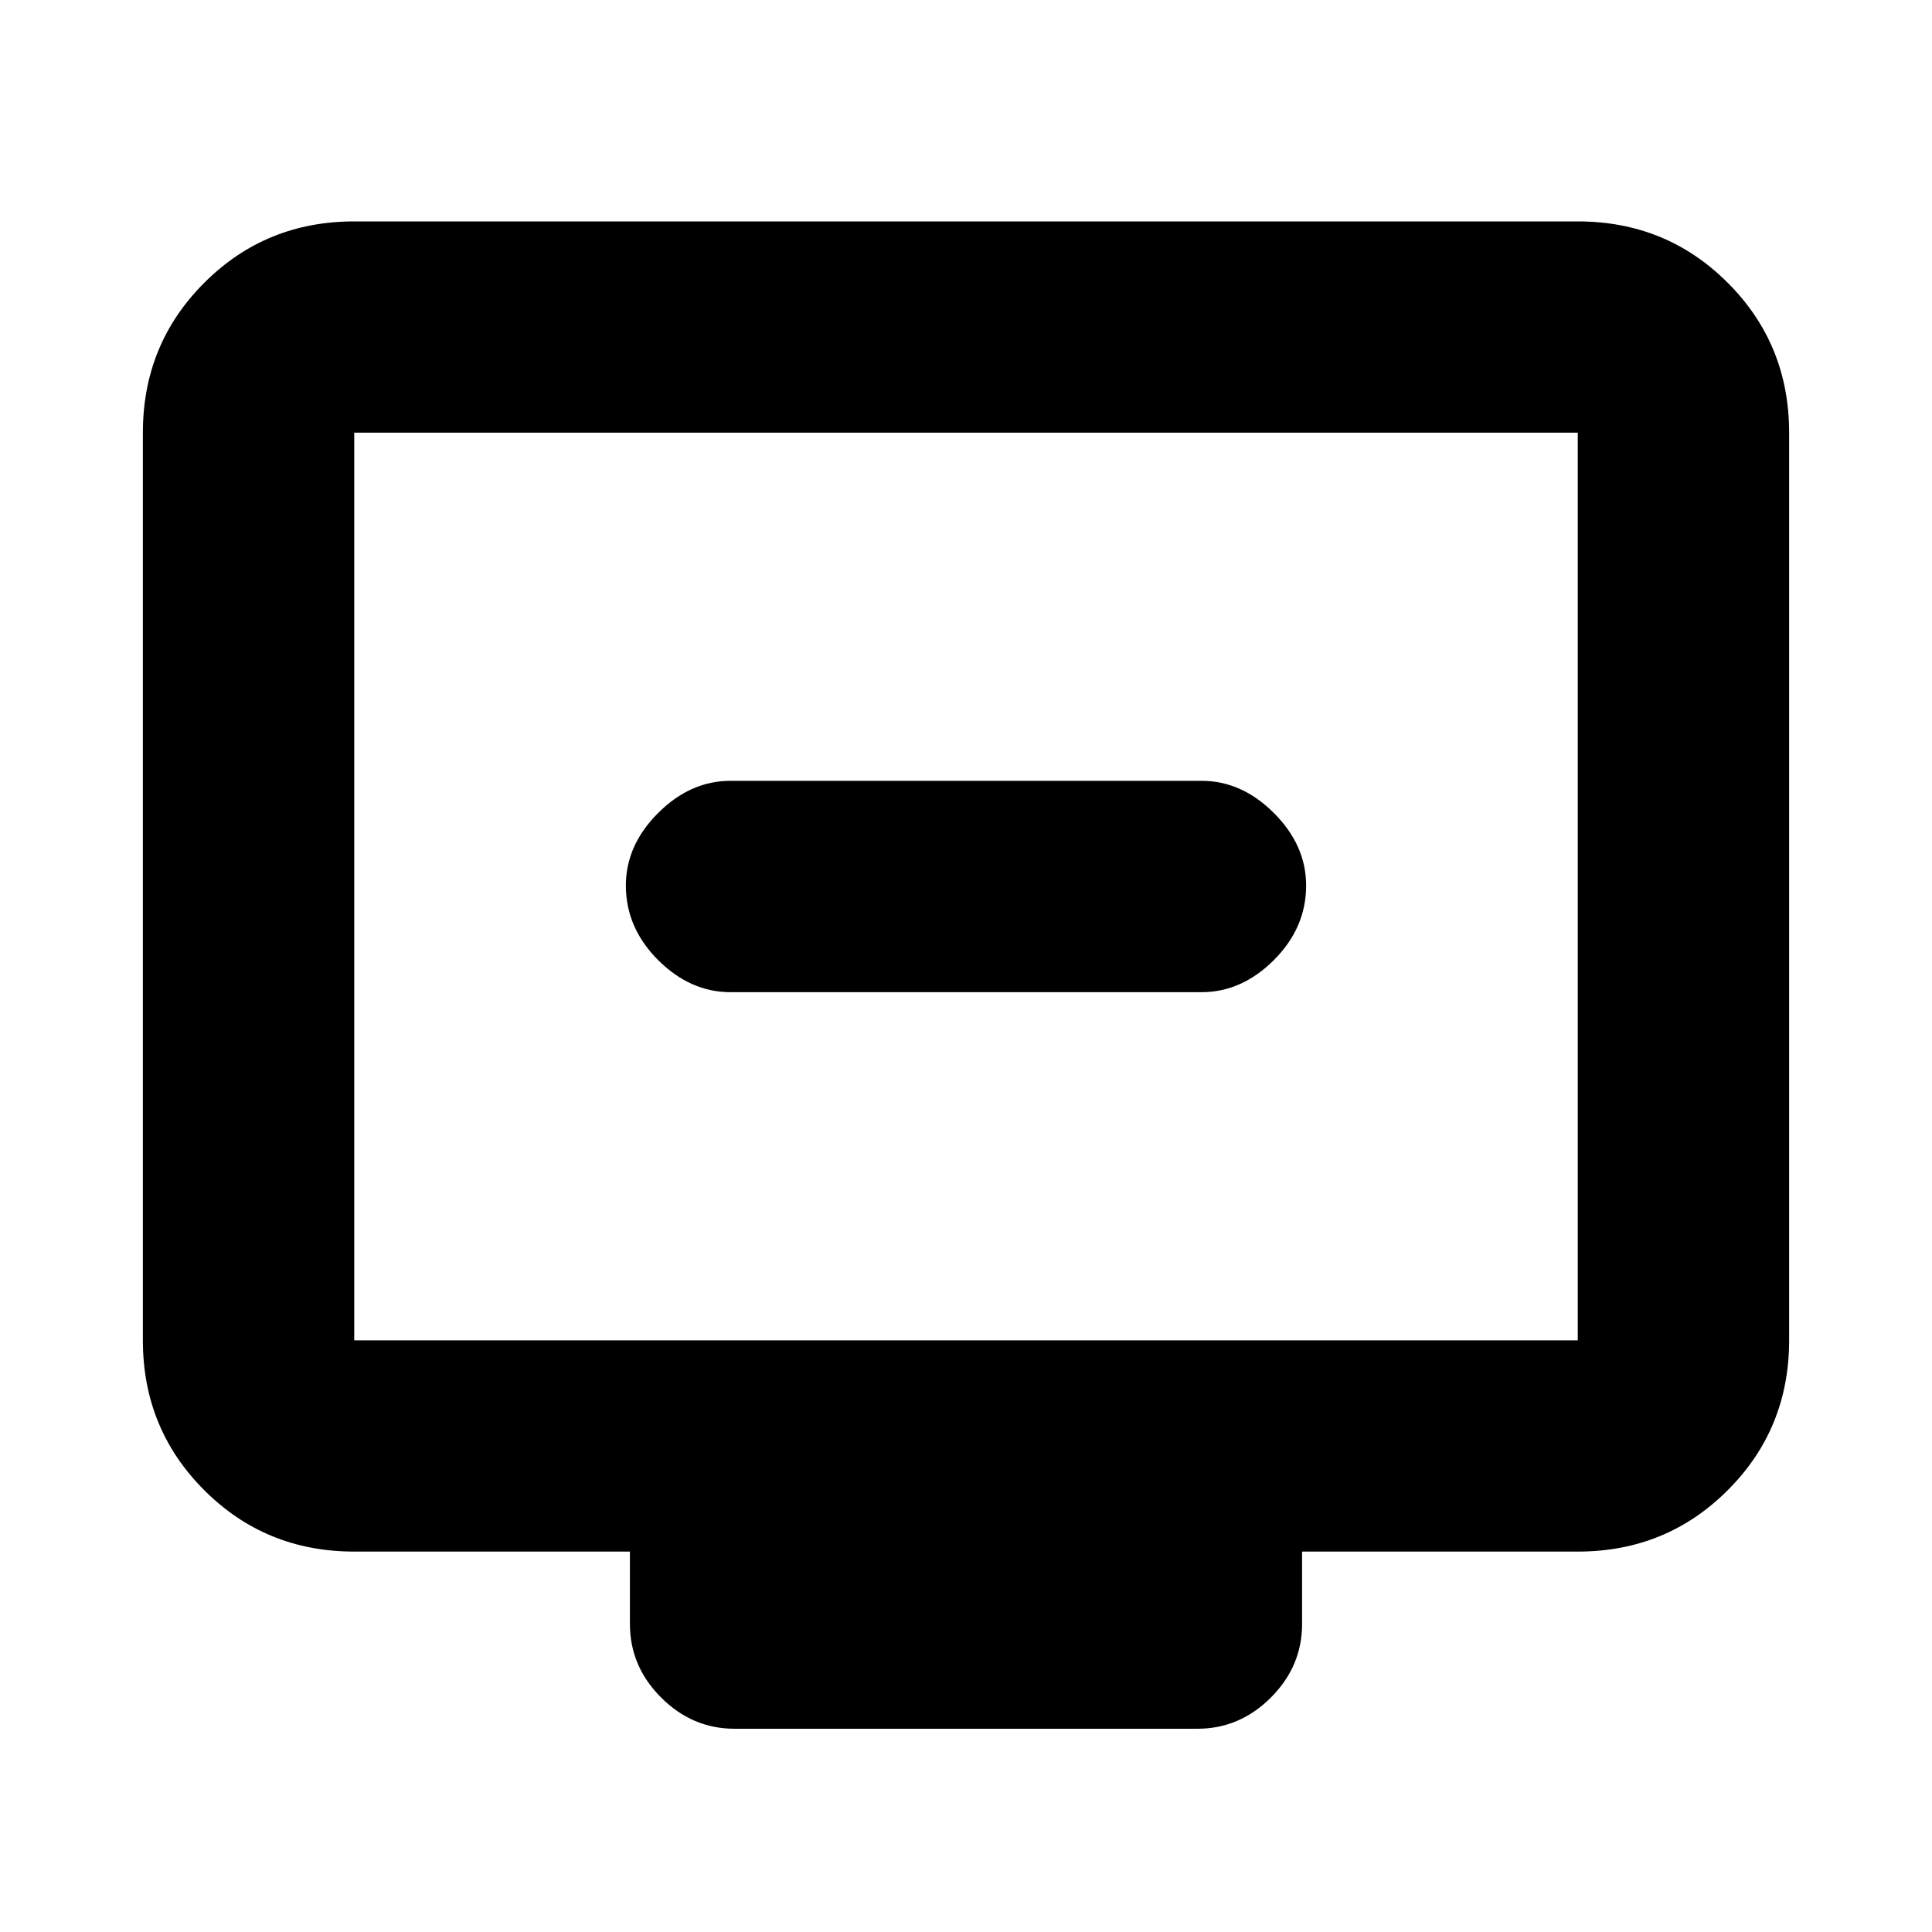 <svg xmlns="http://www.w3.org/2000/svg" height="20" width="20"><path d="M7.562 10.271H12.438Q12.854 10.271 13.188 9.938Q13.521 9.604 13.521 9.167Q13.521 8.75 13.188 8.417Q12.854 8.083 12.438 8.083H7.562Q7.146 8.083 6.812 8.417Q6.479 8.75 6.479 9.167Q6.479 9.604 6.812 9.938Q7.146 10.271 7.562 10.271ZM7.604 17.896Q7.167 17.896 6.844 17.573Q6.521 17.25 6.521 16.812V16.062H3.667Q2.75 16.062 2.115 15.427Q1.479 14.792 1.479 13.875V4.479Q1.479 3.562 2.115 2.927Q2.75 2.292 3.667 2.292H16.333Q17.25 2.292 17.885 2.927Q18.521 3.562 18.521 4.479V13.875Q18.521 14.792 17.885 15.427Q17.25 16.062 16.333 16.062H13.479V16.812Q13.479 17.25 13.156 17.573Q12.833 17.896 12.396 17.896ZM3.667 13.875H16.333Q16.333 13.875 16.333 13.875Q16.333 13.875 16.333 13.875V4.479Q16.333 4.479 16.333 4.479Q16.333 4.479 16.333 4.479H3.667Q3.667 4.479 3.667 4.479Q3.667 4.479 3.667 4.479V13.875Q3.667 13.875 3.667 13.875Q3.667 13.875 3.667 13.875ZM3.667 13.875Q3.667 13.875 3.667 13.875Q3.667 13.875 3.667 13.875V4.479Q3.667 4.479 3.667 4.479Q3.667 4.479 3.667 4.479Q3.667 4.479 3.667 4.479Q3.667 4.479 3.667 4.479V13.875Q3.667 13.875 3.667 13.875Q3.667 13.875 3.667 13.875Z"/></svg>